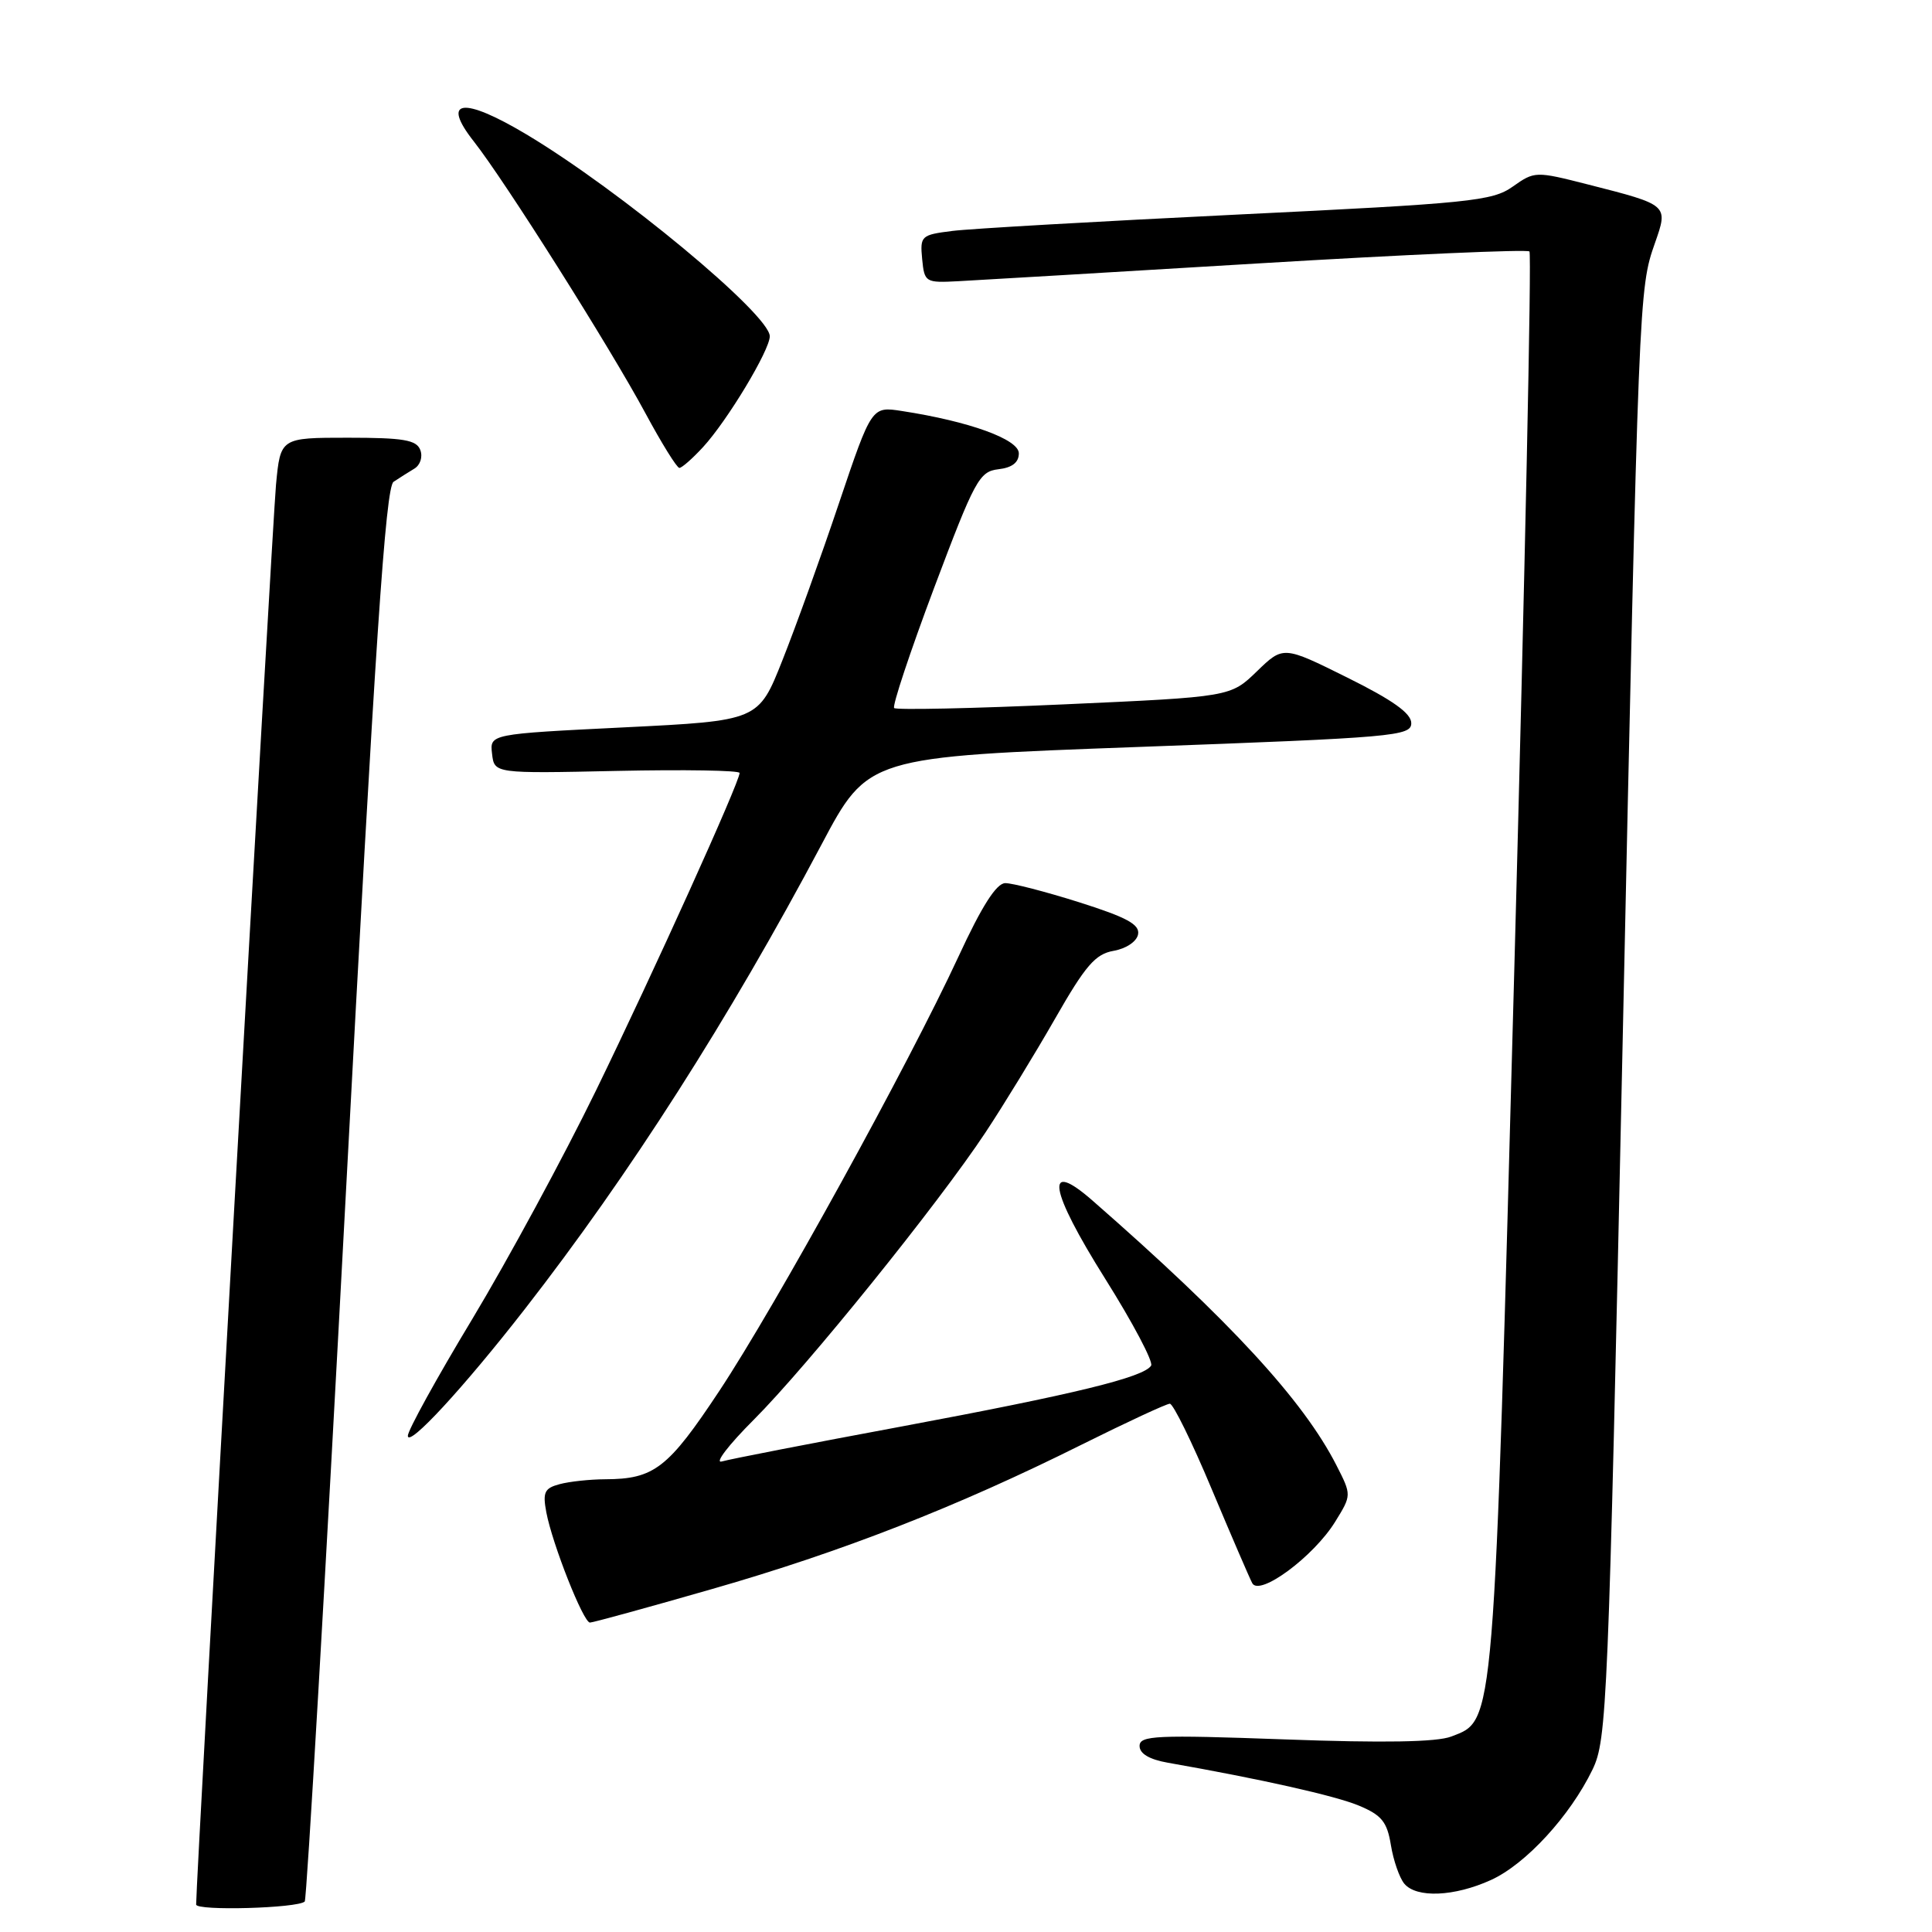 <?xml version="1.0" encoding="UTF-8" standalone="no"?>
<!DOCTYPE svg PUBLIC "-//W3C//DTD SVG 1.1//EN" "http://www.w3.org/Graphics/SVG/1.1/DTD/svg11.dtd" >
<svg xmlns="http://www.w3.org/2000/svg" xmlns:xlink="http://www.w3.org/1999/xlink" version="1.1" viewBox="0 0 256 256">
 <g >
 <path fill="currentColor"
d=" M 40.38 251.96 C 40.64 251.69 43.10 209.46 45.83 158.11 C 49.72 85.05 51.09 64.55 52.15 63.84 C 52.89 63.35 54.13 62.56 54.90 62.10 C 55.69 61.62 56.04 60.54 55.69 59.62 C 55.18 58.29 53.45 58.00 46.11 58.00 C 37.16 58.00 37.16 58.00 36.57 64.25 C 36.09 69.40 25.95 249.60 25.99 252.36 C 26.00 253.23 39.48 252.85 40.38 251.96 Z  M 197.56 249.11 C 202.16 247.02 208.03 240.64 211.01 234.49 C 212.93 230.51 213.11 226.34 214.98 139.41 C 217.14 38.72 217.16 38.27 219.28 32.23 C 221.07 27.13 221.11 27.17 210.44 24.45 C 203.46 22.67 203.35 22.68 200.44 24.73 C 197.74 26.64 194.82 26.94 164.00 28.43 C 145.57 29.33 128.56 30.30 126.19 30.60 C 122.05 31.12 121.90 31.26 122.19 34.32 C 122.49 37.42 122.62 37.49 127.00 37.26 C 129.47 37.13 147.39 36.07 166.80 34.90 C 186.22 33.73 202.36 33.02 202.66 33.32 C 202.96 33.63 202.06 76.14 200.67 127.81 C 197.91 230.01 198.09 227.85 192.30 230.10 C 190.40 230.84 183.33 230.96 170.25 230.48 C 153.16 229.86 151.00 229.96 151.00 231.35 C 151.00 232.37 152.30 233.14 154.75 233.57 C 167.14 235.75 176.96 237.95 180.10 239.27 C 183.08 240.52 183.80 241.41 184.30 244.48 C 184.63 246.51 185.43 248.81 186.07 249.59 C 187.68 251.53 192.70 251.32 197.56 249.11 Z  M 94.37 210.55 C 111.53 205.63 126.81 199.66 143.29 191.44 C 149.30 188.45 154.57 186.00 155.01 186.00 C 155.45 186.00 157.94 191.06 160.53 197.25 C 163.13 203.44 165.56 209.08 165.93 209.78 C 166.89 211.57 174.06 206.26 176.91 201.65 C 179.10 198.11 179.10 198.11 177.08 194.15 C 172.68 185.54 163.00 175.03 144.76 159.08 C 138.33 153.46 139.01 157.61 146.46 169.47 C 150.11 175.28 152.84 180.45 152.53 180.95 C 151.57 182.50 142.42 184.73 119.50 189.01 C 107.40 191.26 96.67 193.35 95.65 193.65 C 94.63 193.95 96.54 191.46 99.87 188.13 C 106.96 181.04 124.32 159.52 130.58 150.06 C 132.97 146.45 137.11 139.68 139.79 135.00 C 143.83 127.93 145.14 126.41 147.56 125.99 C 149.22 125.70 150.62 124.76 150.80 123.81 C 151.05 122.50 149.32 121.56 143.01 119.56 C 138.55 118.15 134.13 117.01 133.20 117.02 C 132.03 117.03 130.09 120.07 127.00 126.76 C 120.36 141.09 102.76 173.06 95.31 184.31 C 88.52 194.56 86.68 195.99 80.18 196.01 C 78.16 196.02 75.44 196.31 74.15 196.66 C 72.15 197.19 71.89 197.73 72.39 200.39 C 73.19 204.61 77.30 215.00 78.17 215.00 C 78.56 215.00 85.85 213.00 94.37 210.55 Z  M 69.51 173.50 C 83.41 155.65 96.62 134.97 108.86 111.90 C 115.01 100.29 115.01 100.29 151.01 98.97 C 184.76 97.73 187.00 97.54 187.00 95.82 C 187.00 94.52 184.55 92.77 178.52 89.78 C 170.04 85.57 170.04 85.57 166.54 88.96 C 163.05 92.34 163.05 92.34 141.02 93.33 C 128.90 93.88 118.76 94.09 118.48 93.82 C 118.21 93.54 120.59 86.38 123.77 77.91 C 129.16 63.59 129.76 62.48 132.28 62.18 C 134.12 61.97 135.00 61.28 135.00 60.07 C 135.00 58.21 128.43 55.83 119.50 54.46 C 115.50 53.84 115.50 53.84 111.17 66.67 C 108.80 73.73 105.42 83.10 103.67 87.50 C 100.50 95.50 100.50 95.50 82.70 96.38 C 64.89 97.26 64.89 97.26 65.20 99.88 C 65.50 102.50 65.50 102.50 81.75 102.15 C 90.69 101.96 98.00 102.08 98.00 102.42 C 98.00 103.64 86.58 128.88 78.97 144.50 C 74.68 153.30 67.31 166.91 62.59 174.76 C 57.86 182.60 54.02 189.57 54.04 190.26 C 54.09 191.83 61.42 183.89 69.51 173.50 Z  M 93.15 59.25 C 96.38 55.74 102.00 46.40 102.00 44.56 C 102.00 41.68 82.16 25.22 69.76 17.81 C 61.32 12.77 58.39 13.16 62.79 18.75 C 66.90 23.97 80.83 46.03 85.52 54.75 C 87.67 58.74 89.69 62.00 90.02 62.00 C 90.35 62.00 91.76 60.76 93.15 59.25 Z "/>
</g>
</svg>